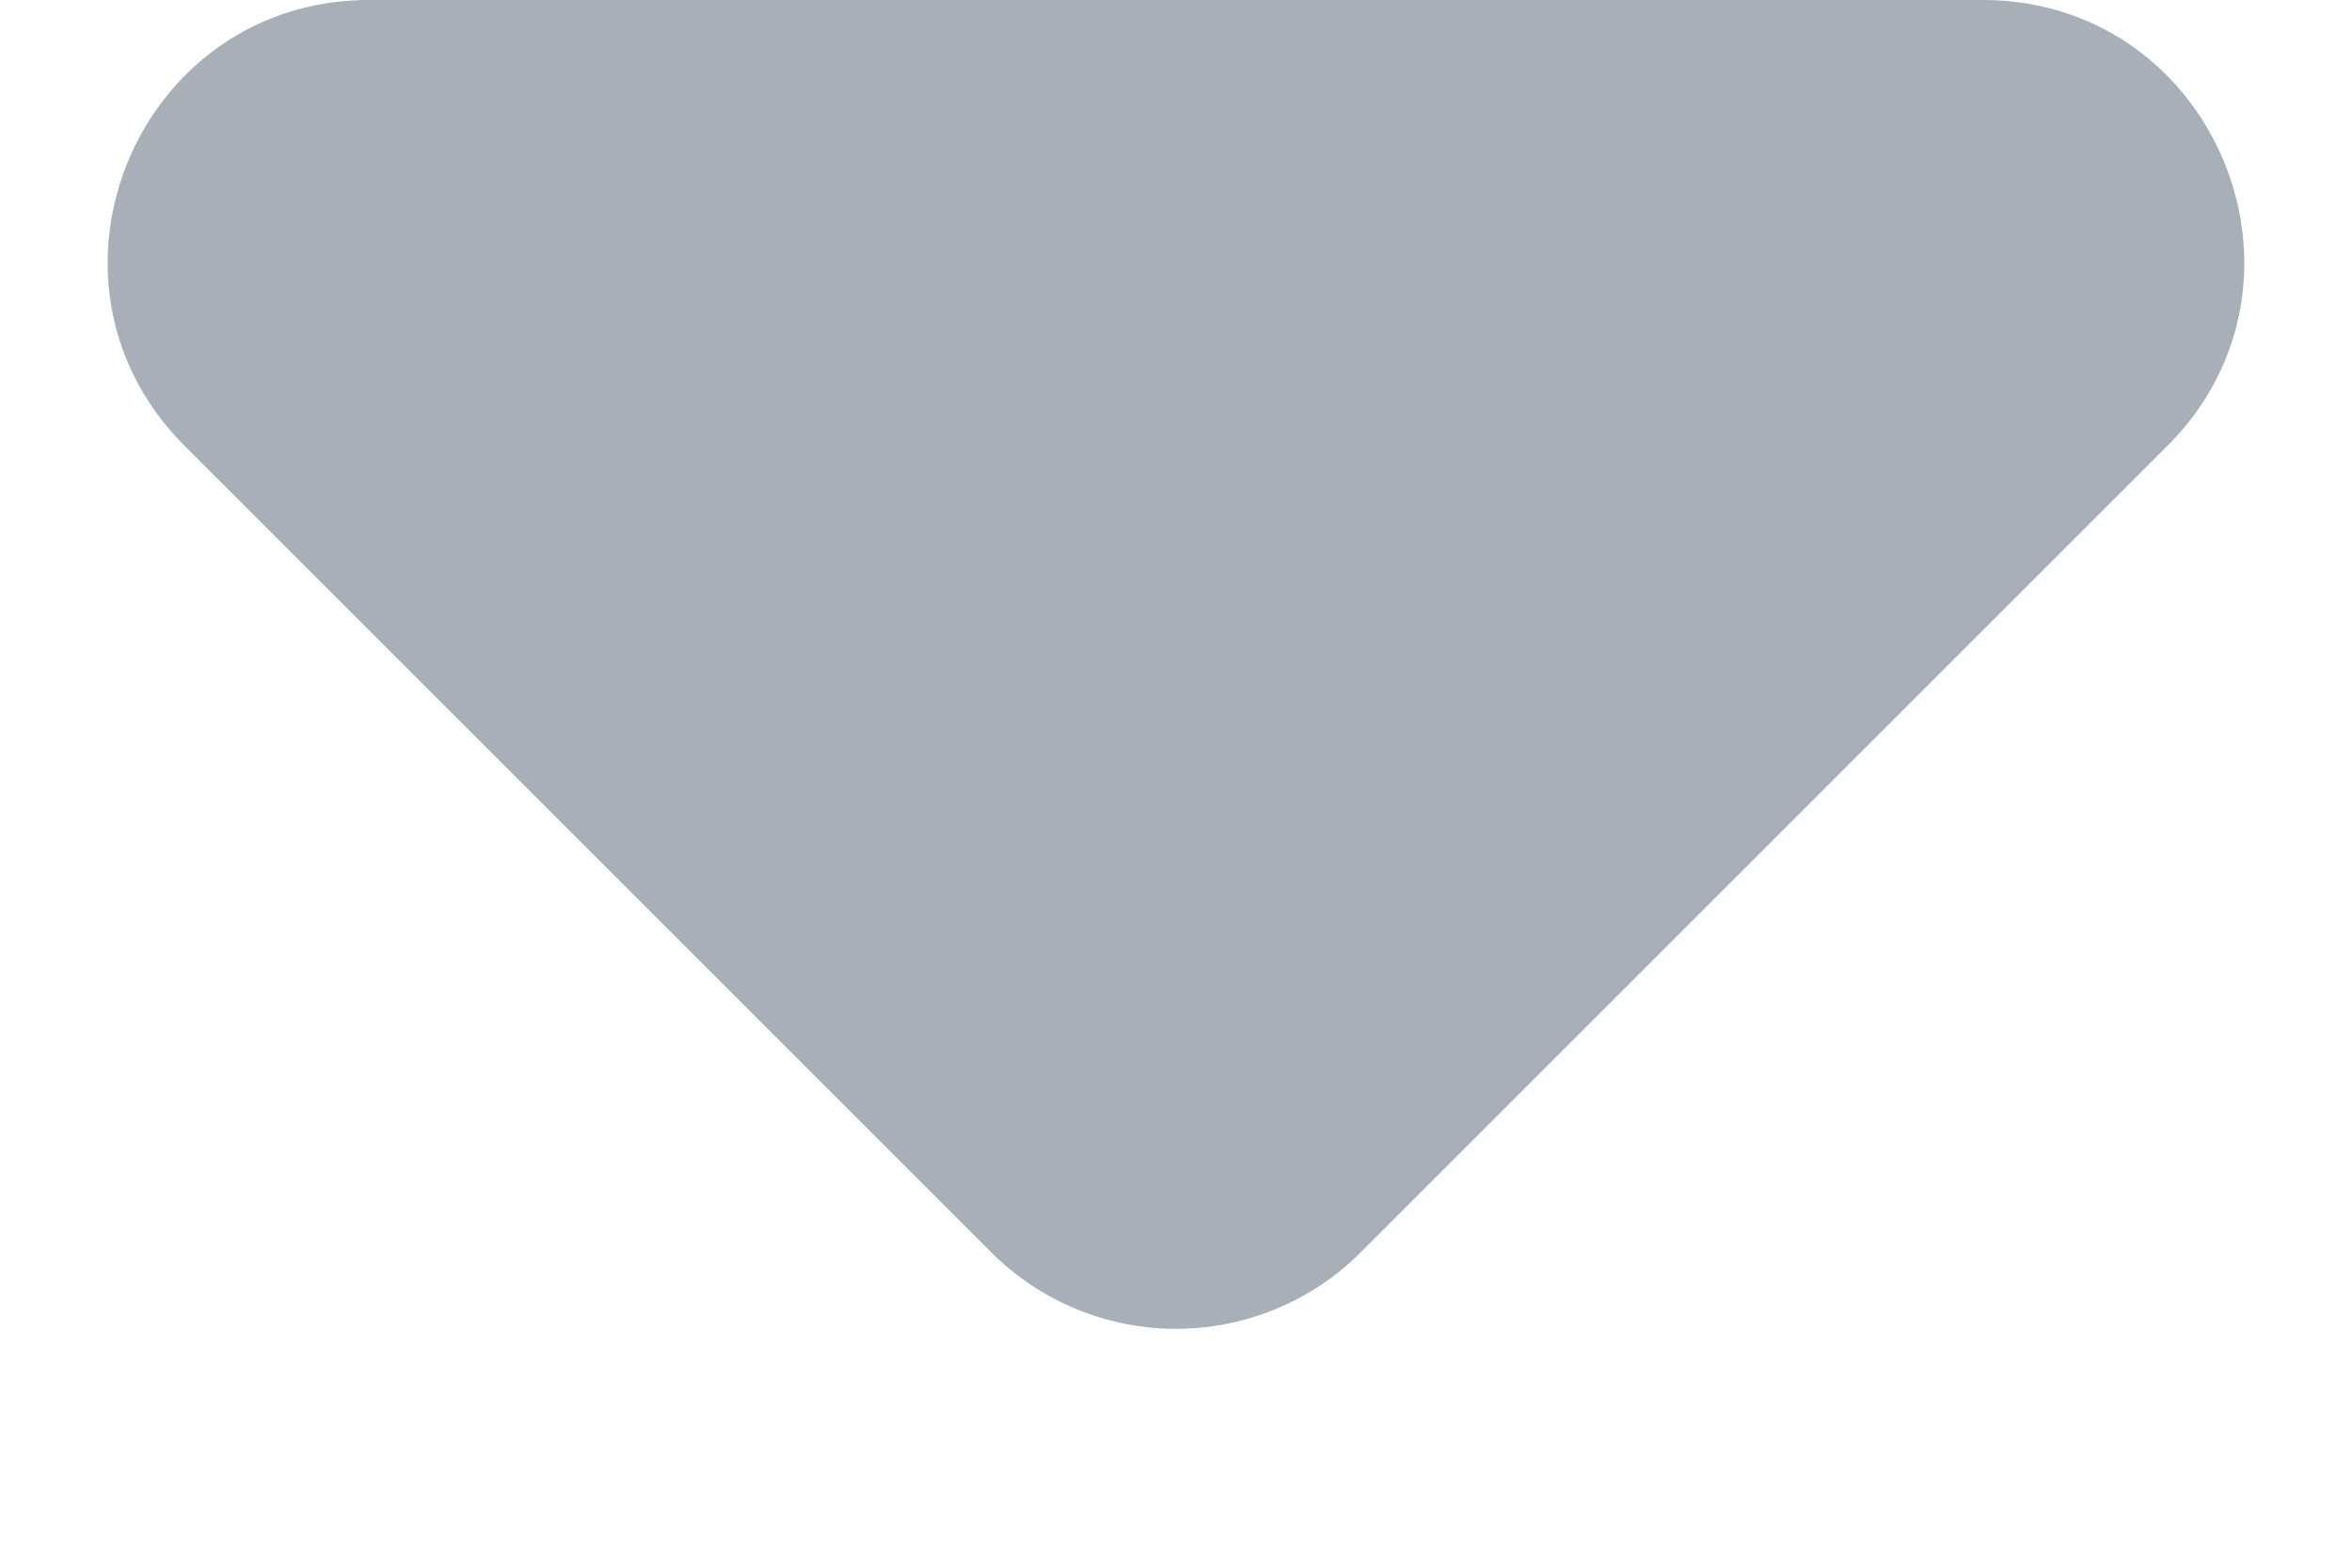 <svg width="9" height="6" fill="none" xmlns="http://www.w3.org/2000/svg"><path opacity=".4" d="M3.793 4.793L.707 1.707C.077 1.077.523 0 1.414 0h6.172c.89 0 1.337 1.077.707 1.707L5.207 4.793a1 1 0 01-1.414 0z" fill="#25394E"/></svg>